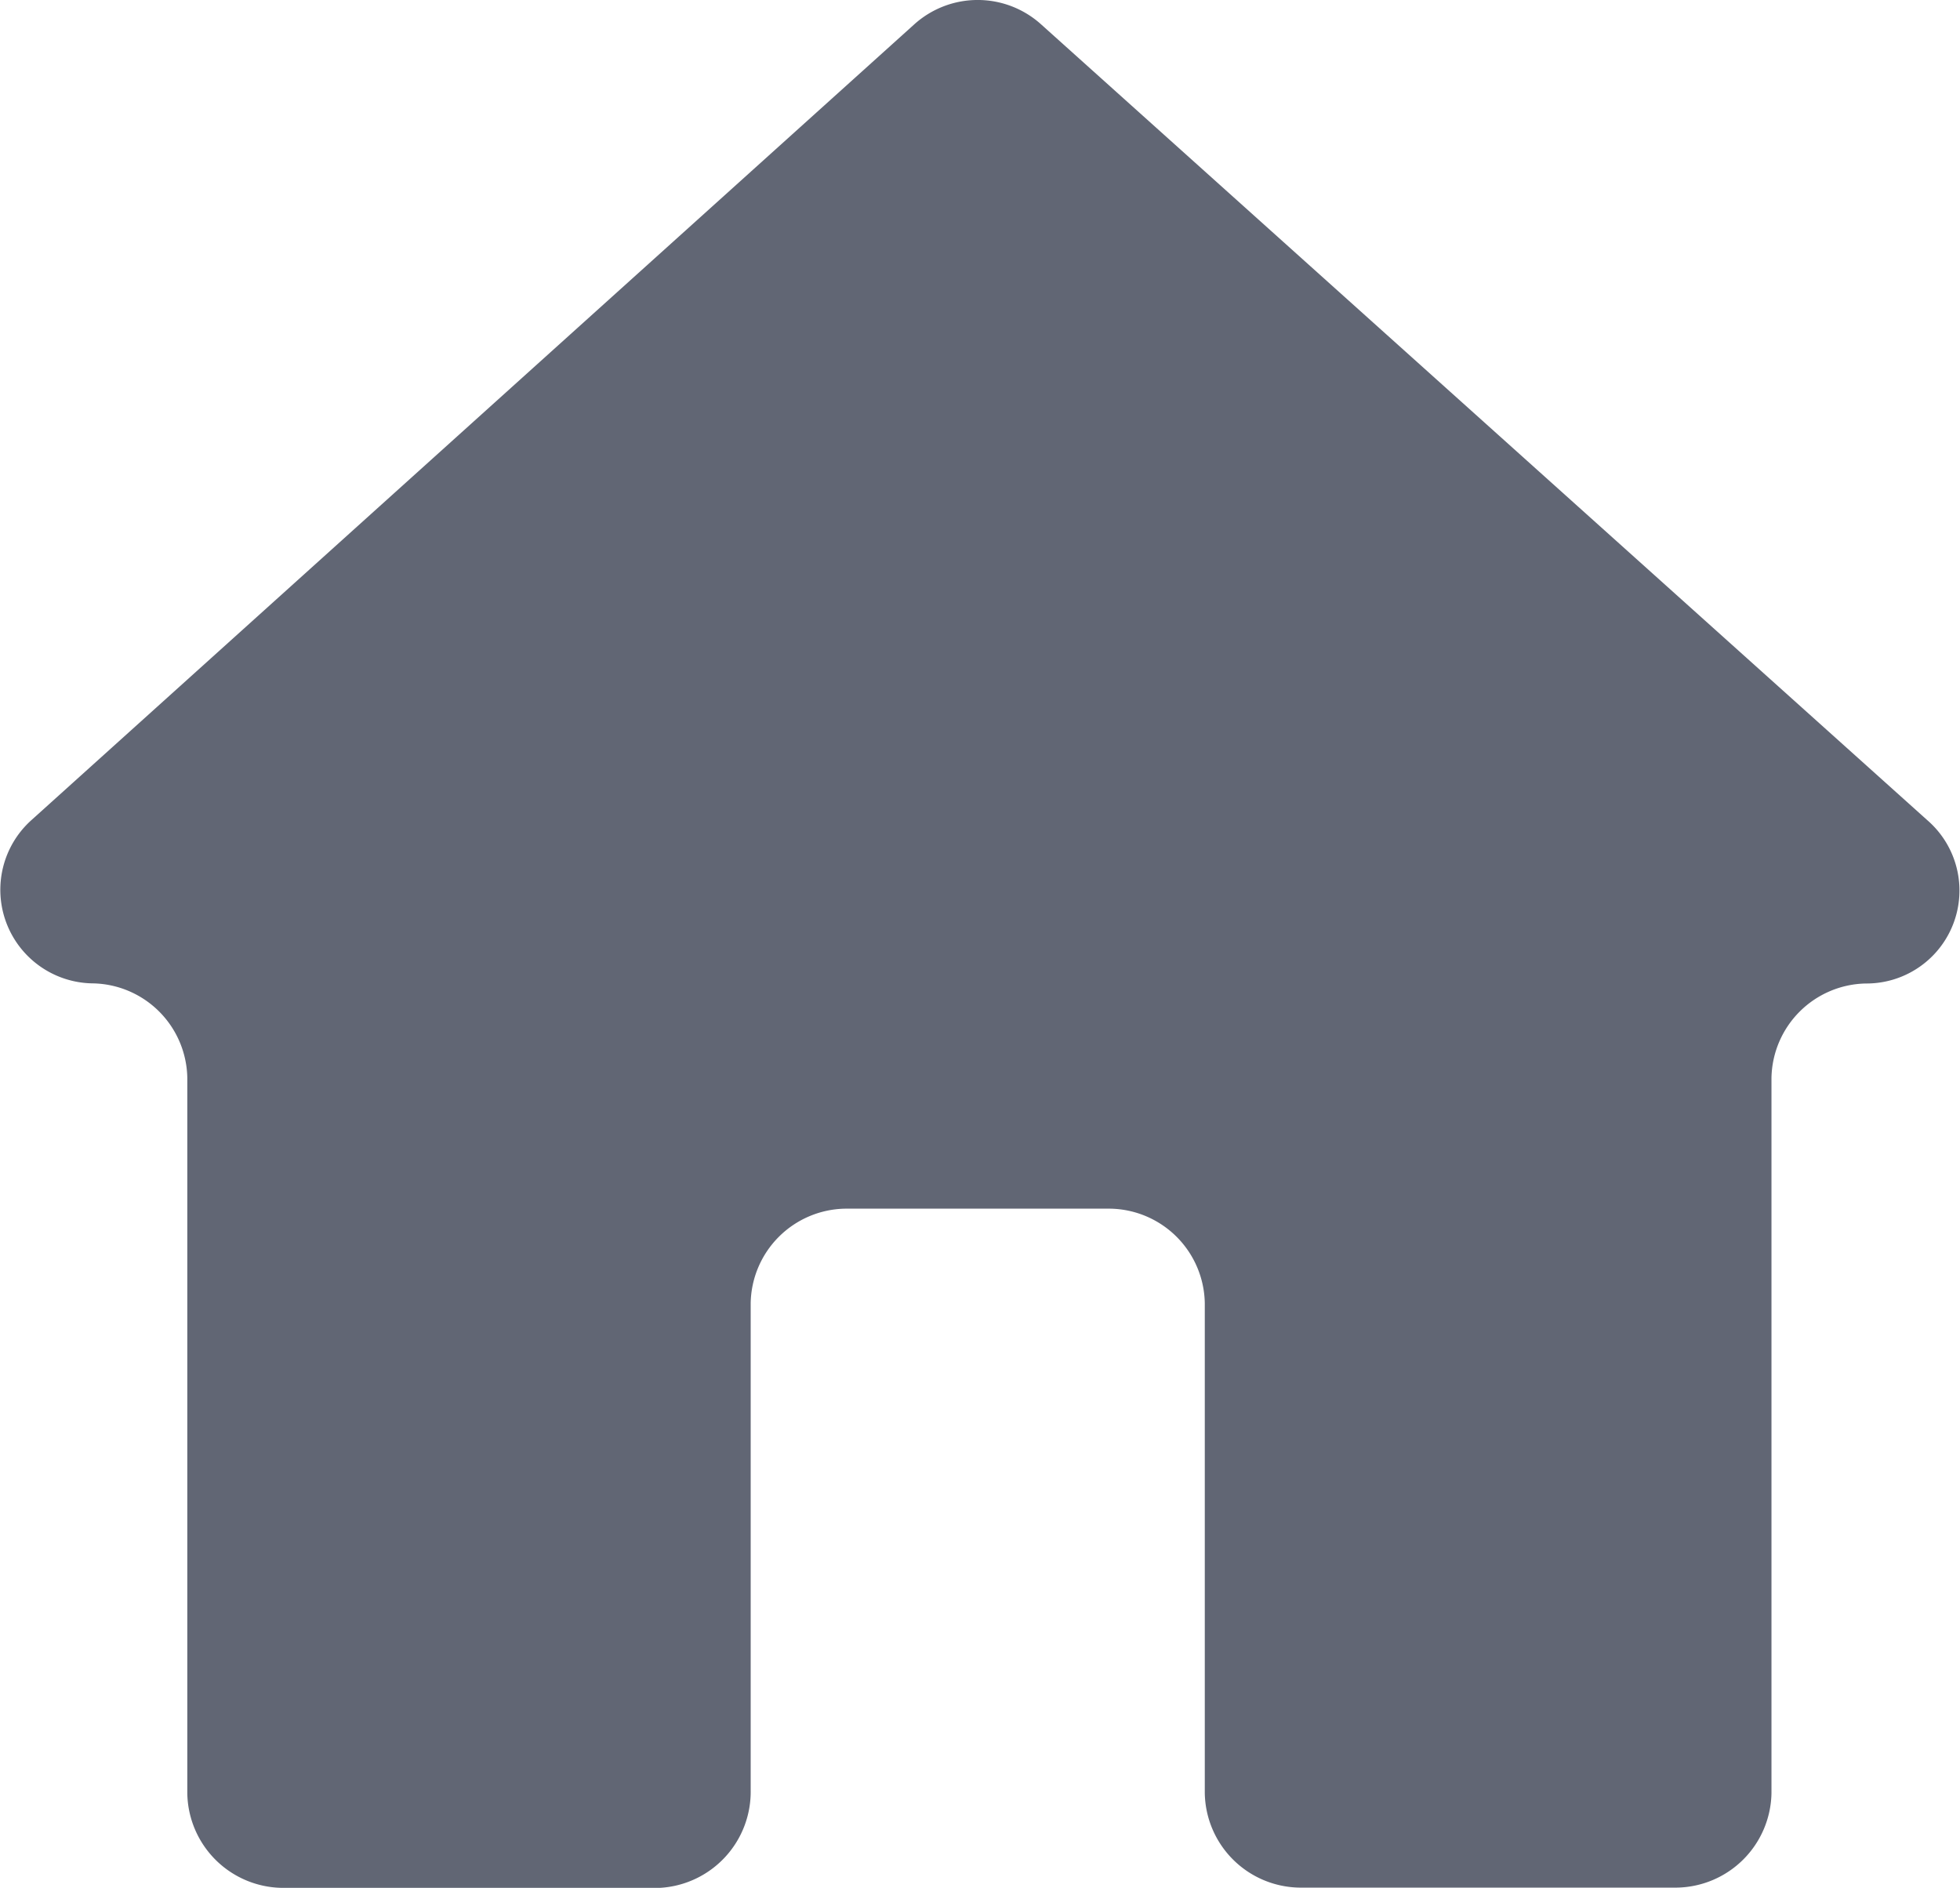 <svg xmlns="http://www.w3.org/2000/svg" width="16" height="15.41" viewBox="0 0 16 15.41">
    <path id="home" fill="#616674" d="M6.158 14.635v-3.973a.785.785 0 0 1 .771-.771h2.165a.785.785 0 0 1 .771.771v4a.785.785 0 0 0 .771.771h3.084a.785.785 0 0 0 .771-.771V8.824a.785.785 0 0 1 .771-.771.759.759 0 0 0 .5-1.334L8.53.225a.773.773 0 0 0-1.038 0L.288 6.718a.764.764 0 0 0 .5 1.334.785.785 0 0 1 .771.771v5.841a.785.785 0 0 0 .771.771h3.087a.786.786 0 0 0 .741-.8z" transform="translate(-.03 -.025)"/>
</svg>
